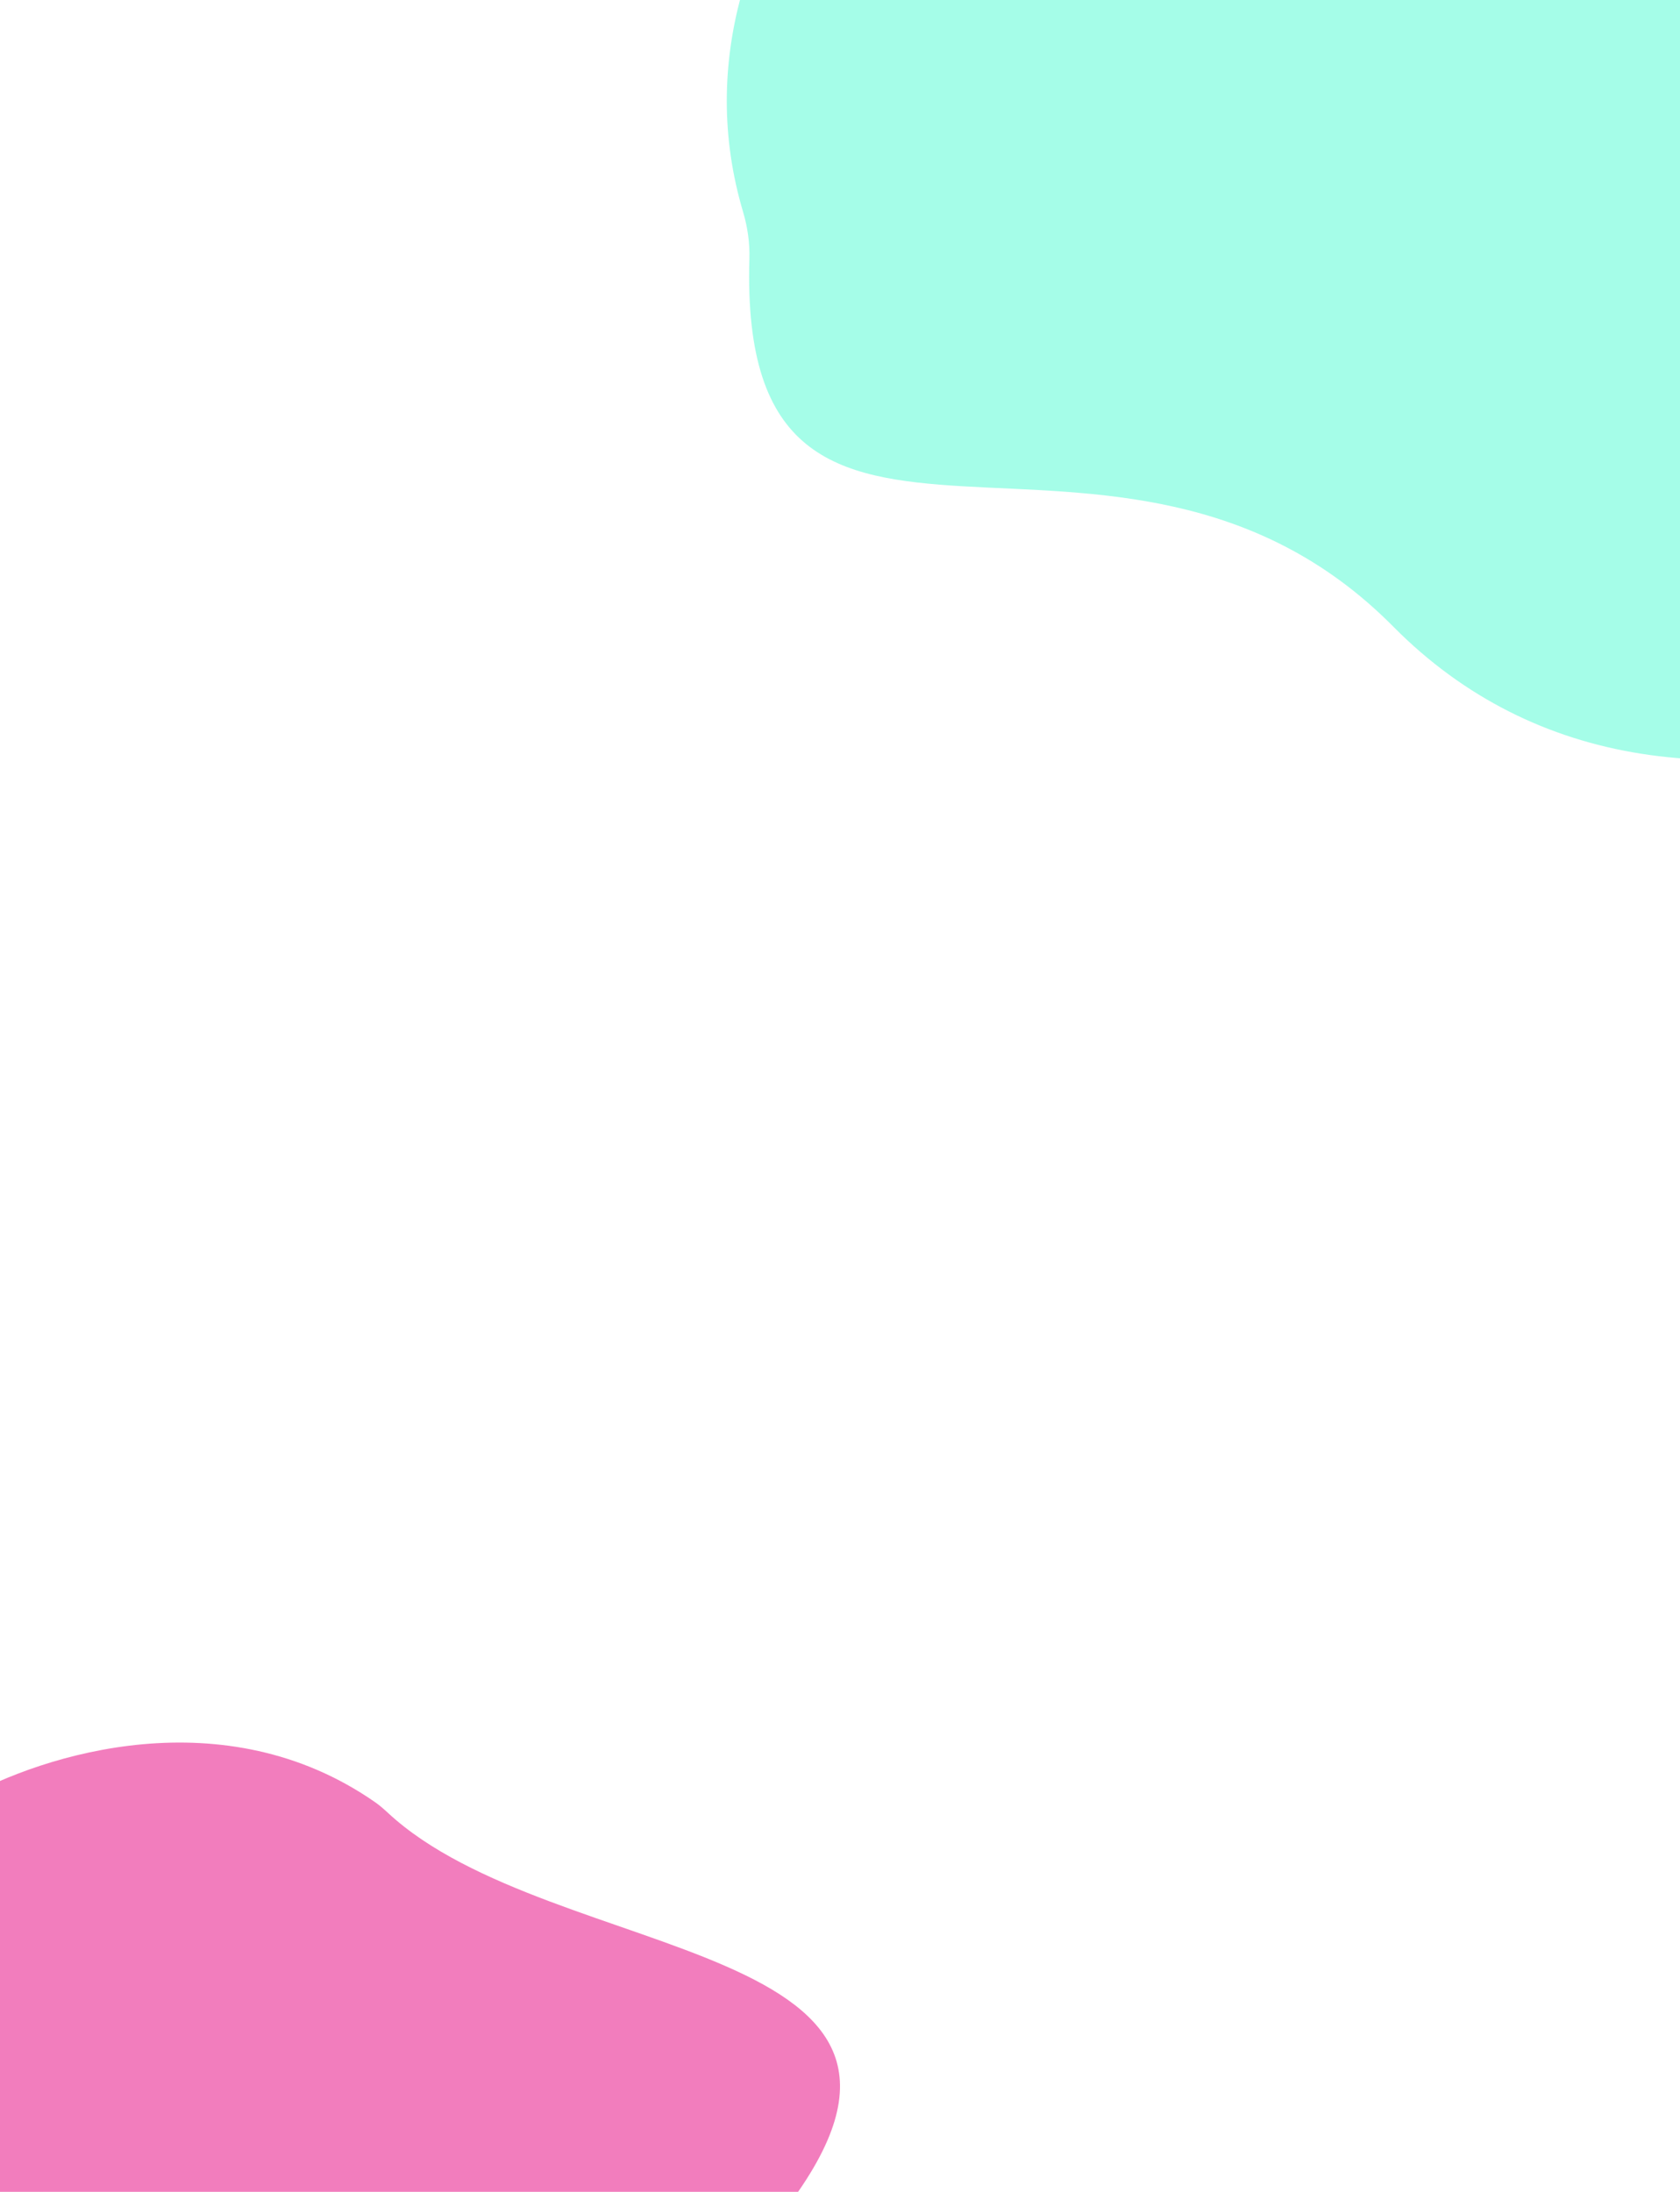 <svg
      width="460"
      height="600"
      viewBox="0 0 460 600"
      fill="none"
      xmlns="http://www.w3.org/2000/svg"
    >
      <g clip-path="url(#clip0_3125_13837)">
        <rect width="460" height="600" rx="12" fill="white" />
        <g opacity="0.8" filter="url(#filter0_f_3125_13837)">
          <path
            d="M214.94 604.883C272.077 530.319 151.418 538.133 106.284 496.297C105.13 495.227 103.947 494.184 102.655 493.286C61.513 464.695 12.251 479.85 -10.53 492.702C-12.77 493.966 -15.081 495.017 -17.349 496.229C-34.106 505.18 -77.912 544.959 -65.963 593.856C-65.031 597.669 -64.494 601.612 -64.535 605.537C-65.206 669.299 -7.257 618.917 35.201 665.569C78.914 713.601 157.073 680.4 214.94 604.883Z"
            fill="#E8178A"
            fill-opacity="0.7"
          />
        </g>
        <g opacity="0.5" filter="url(#filter1_f_3125_13837)">
          <path
            d="M699.367 72.886C800.958 -48.981 584.715 -35.481 505.931 -104.741C504.769 -105.763 503.564 -106.727 502.268 -107.574C427.564 -156.416 337.203 -129.348 297.956 -108.054C295.818 -106.894 293.632 -105.987 291.393 -105.037C263.914 -93.374 178.628 -25.502 203.487 58.101C204.698 62.175 205.321 66.584 205.192 70.832C201.921 179.228 305.682 94.953 381.506 171.536C458.812 249.616 597.032 195.646 699.367 72.886Z"
            fill="#00FABF"
            fill-opacity="0.7"
          />
        </g>
      </g>
      <defs>
        <filter
          id="filter0_f_3125_13837"
          x="-368"
          y="177"
          width="898"
          height="811"
          filterUnits="userSpaceOnUse"
          color-interpolation-filters="sRGB"
        >
          <feFlood flood-opacity="0" result="BackgroundImageFix" />
          <feBlend
            mode="normal"
            in="SourceGraphic"
            in2="BackgroundImageFix"
            result="shape"
          />
          <feGaussianBlur
            stdDeviation="150"
            result="effect1_foregroundBlur_3125_13837"
          />
        </filter>
        <filter
          id="filter1_f_3125_13837"
          x="-101"
          y="-435"
          width="1127"
          height="943"
          filterUnits="userSpaceOnUse"
          color-interpolation-filters="sRGB"
        >
          <feFlood flood-opacity="0" result="BackgroundImageFix" />
          <feBlend
            mode="normal"
            in="SourceGraphic"
            in2="BackgroundImageFix"
            result="shape"
          />
          <feGaussianBlur
            stdDeviation="150"
            result="effect1_foregroundBlur_3125_13837"
          />
        </filter>
        <clipPath id="clip0_3125_13837">
          <rect width="460" height="600" fill="white" />
        </clipPath>
      </defs>
    </svg>